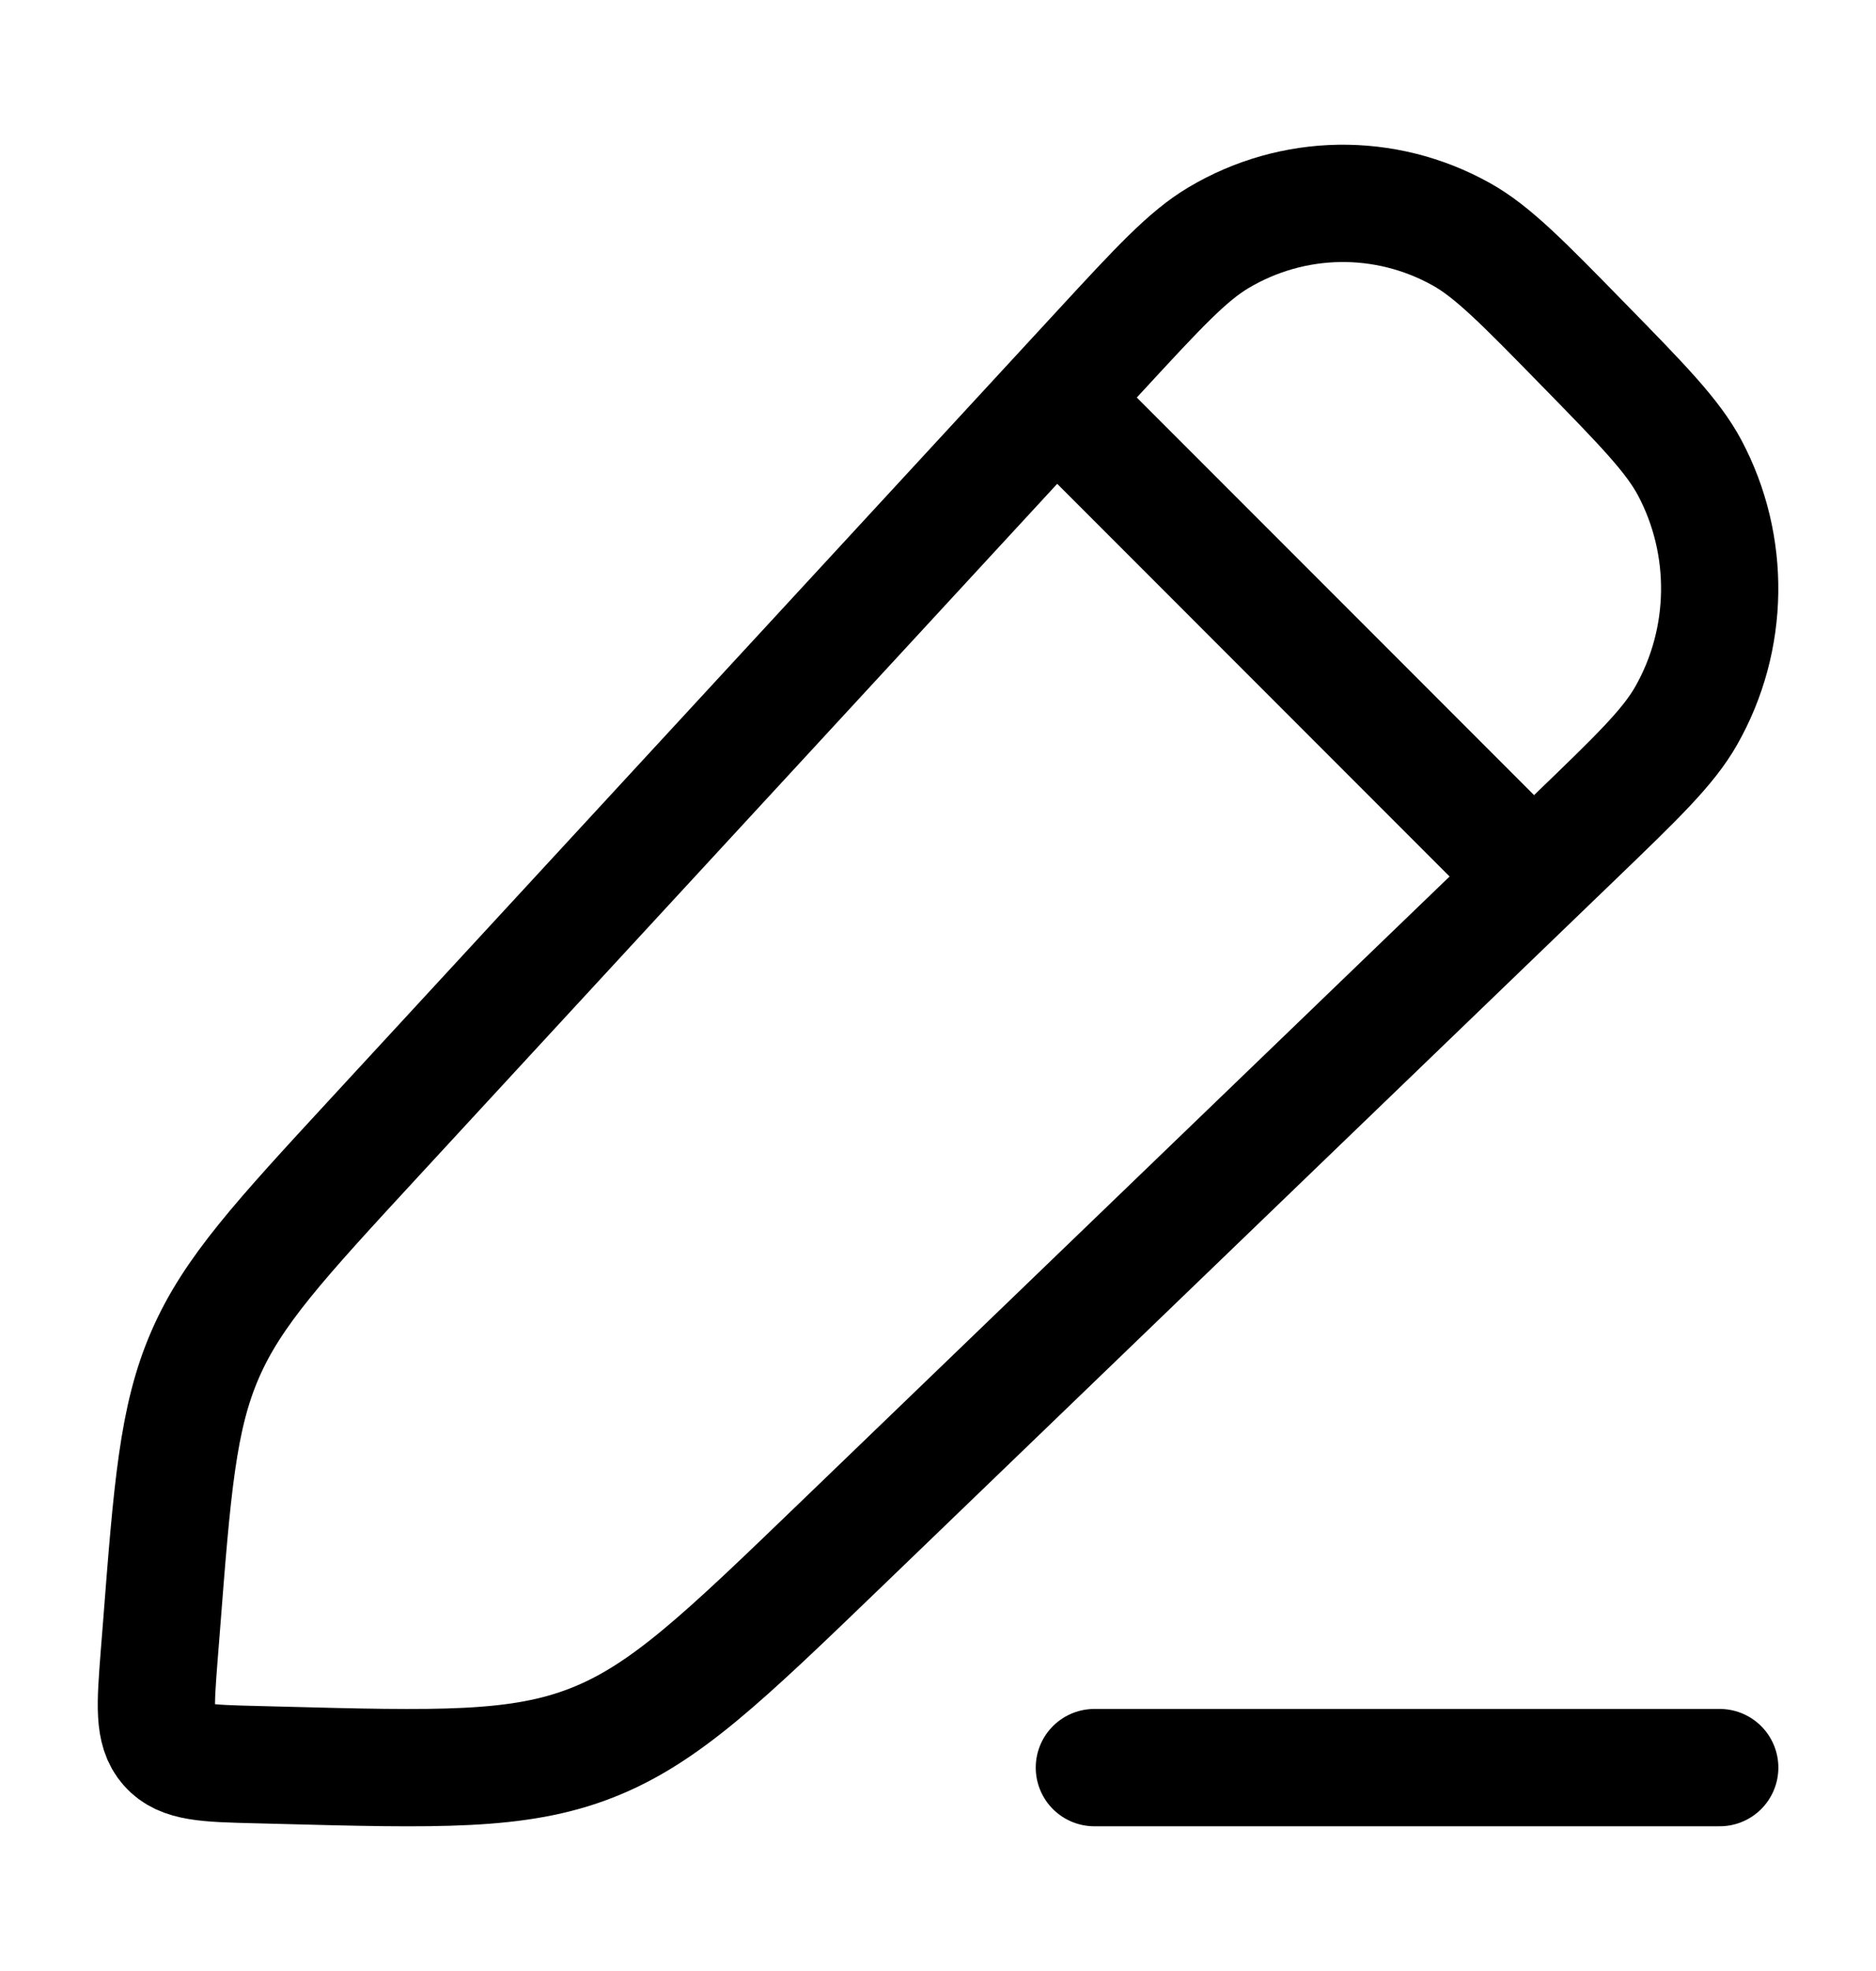 <svg width="20" height="21" viewBox="0 0 20 21" fill="none" xmlns="http://www.w3.org/2000/svg">
<path d="M11.728 3.738C12.349 3.065 12.66 2.729 12.99 2.533C13.786 2.059 14.766 2.044 15.576 2.494C15.911 2.68 16.231 3.007 16.871 3.661C17.511 4.315 17.831 4.642 18.014 4.984C18.453 5.811 18.439 6.812 17.976 7.626C17.784 7.963 17.454 8.28 16.796 8.914L8.959 16.462C7.711 17.664 7.087 18.265 6.307 18.57C5.527 18.875 4.67 18.852 2.955 18.807L2.721 18.801C2.199 18.788 1.938 18.781 1.787 18.608C1.635 18.436 1.656 18.17 1.697 17.639L1.72 17.35C1.836 15.853 1.894 15.105 2.187 14.432C2.479 13.759 2.983 13.213 3.992 12.12L11.728 3.738Z" stroke="black" stroke-width="1.25" stroke-linejoin="round"/>
<path d="M10.833 3.833L16.666 9.667" stroke="black" stroke-width="1.25" stroke-linejoin="round"/>
<path d="M11.667 18.833H18.334" stroke="black" stroke-width="1.25" stroke-linecap="round" stroke-linejoin="round"/>
</svg>
